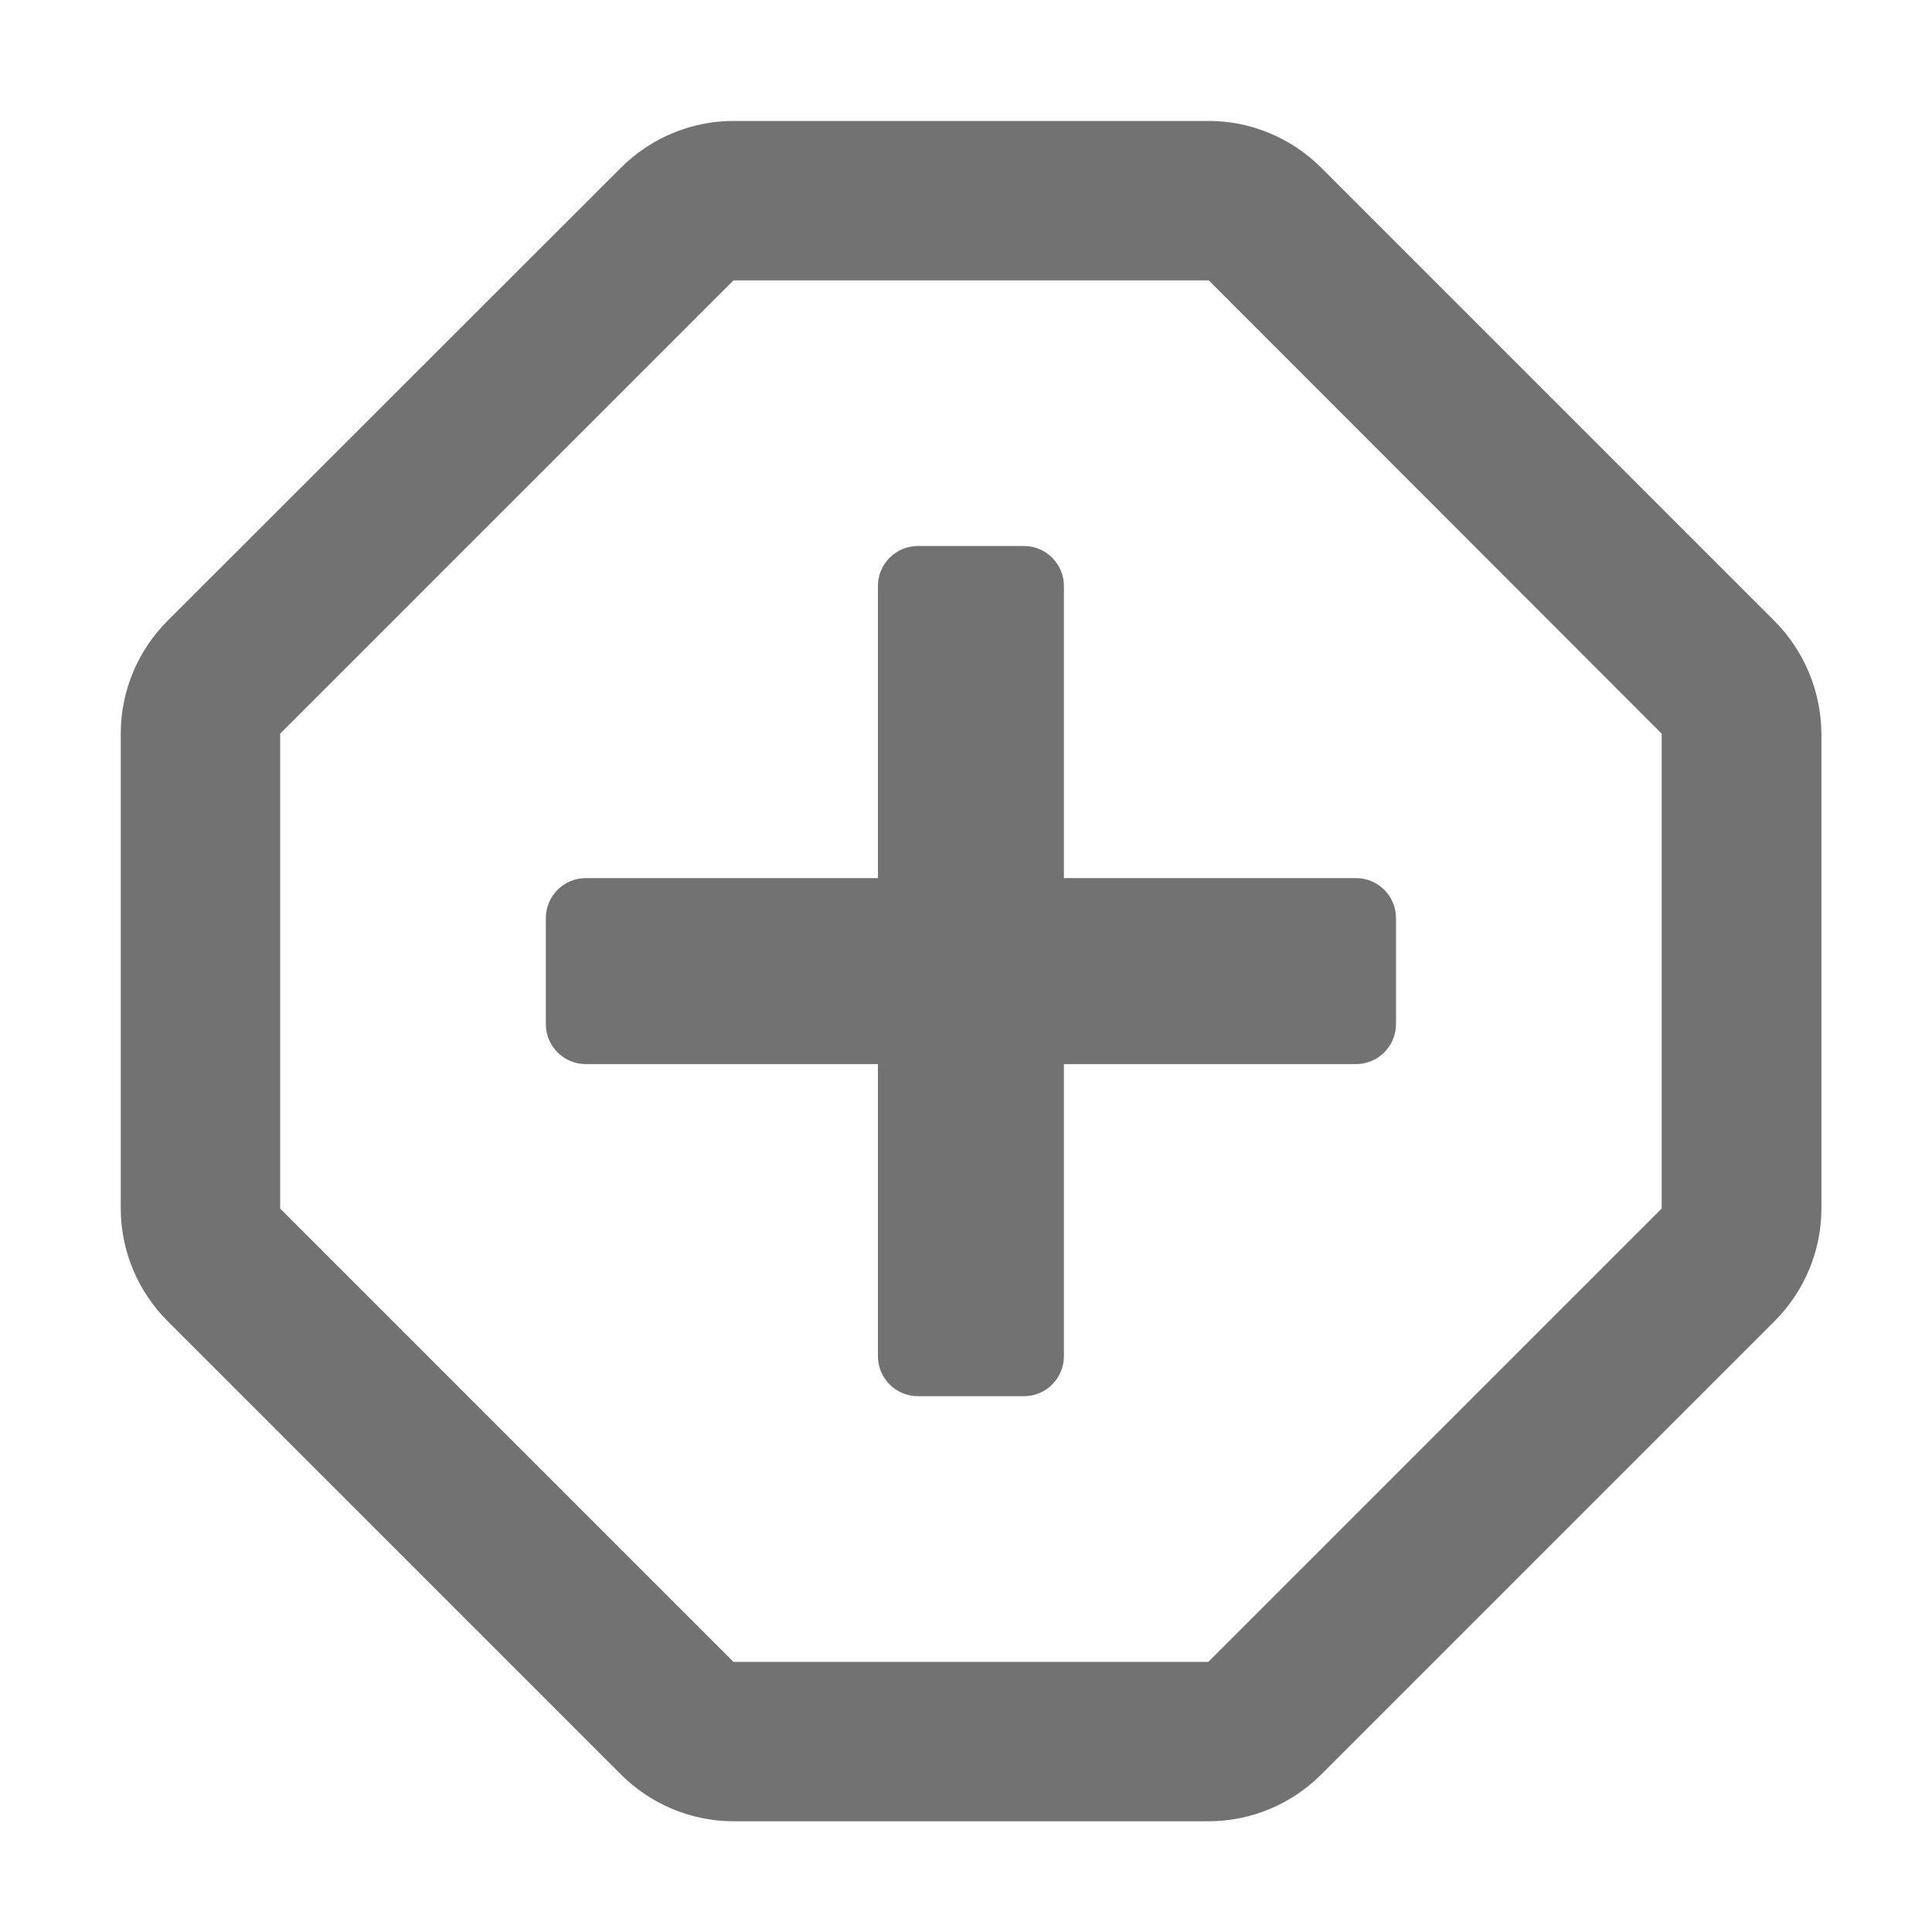 ﻿<?xml version='1.0' encoding='UTF-8'?>
<svg viewBox="-2 -2.003 31.997 32" xmlns="http://www.w3.org/2000/svg">
  <g transform="matrix(0.055, 0, 0, 0.055, 0, 0)">
    <path d="M497.9, 150.5L361.5, 14.1C352.5, 5.1 340.3, 0 327.6, 0L184.5, 0C171.8, 0 159.6, 5.1 150.6, 14.1L14.1, 150.5C5.1, 159.5 0, 171.7 0, 184.4L0, 327.5C0, 340.2 5.1, 352.4 14.1, 361.4L150.6, 497.9C159.6, 506.9 171.8, 512 184.5, 512L327.6, 512C340.3, 512 352.5, 506.9 361.5, 497.9L498, 361.4C507, 352.4 512.1, 340.2 512.1, 327.5L512.1, 184.5C512, 171.7 506.9, 159.5 497.9, 150.5zM464, 327.5L327.5, 464L184.5, 464L48, 327.5L48, 184.5L184.5, 48L327.6, 48L464, 184.5L464, 327.5zM384, 240L384, 272C384, 278.6 378.6, 284 372, 284L284, 284L284, 372C284, 378.6 278.6, 384 272, 384L240, 384C233.4, 384 228, 378.6 228, 372L228, 284L140, 284C133.4, 284 128, 278.6 128, 272L128, 240C128, 233.4 133.4, 228 140, 228L228, 228L228, 140C228, 133.4 233.4, 128 240, 128L272, 128C278.6, 128 284, 133.4 284, 140L284, 228L372, 228C378.6, 228 384, 233.4 384, 240z" fill="#727272" fill-opacity="1" class="Black" />
  </g>
</svg>